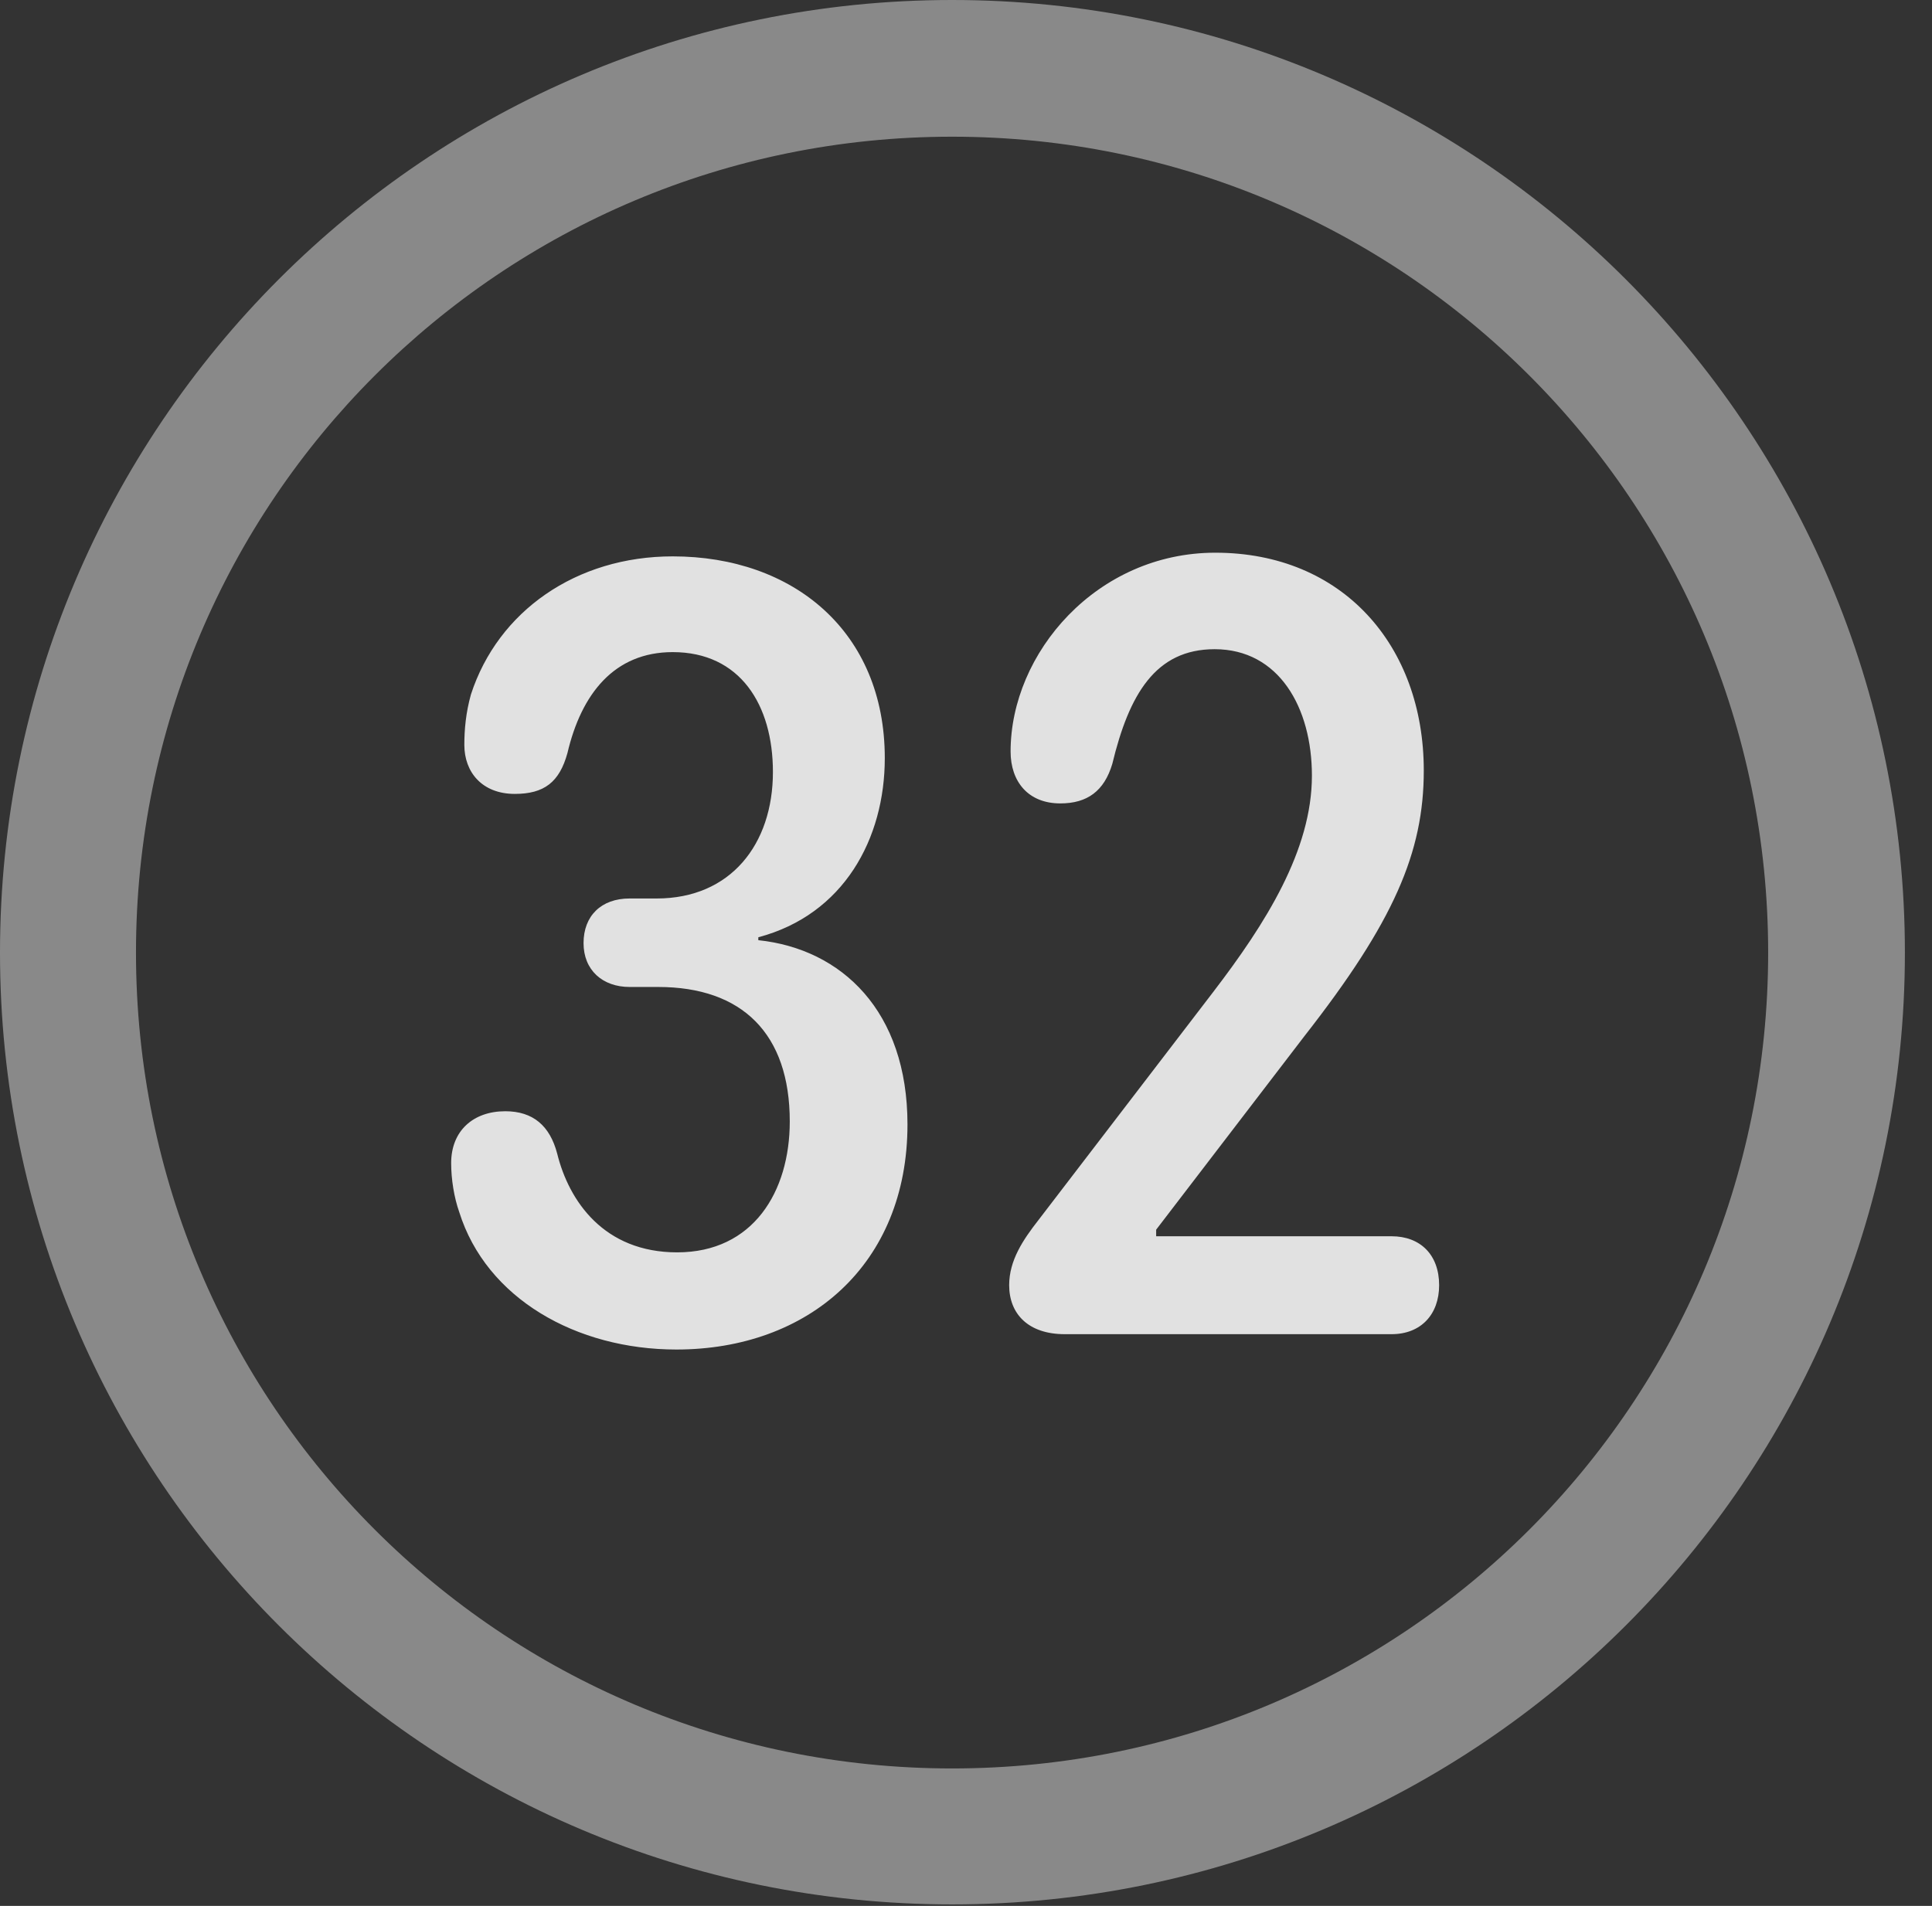<?xml version="1.0" encoding="UTF-8"?>
<!--Generator: Apple Native CoreSVG 341-->
<!DOCTYPE svg
PUBLIC "-//W3C//DTD SVG 1.1//EN"
       "http://www.w3.org/Graphics/SVG/1.1/DTD/svg11.dtd">
<svg version="1.1" xmlns="http://www.w3.org/2000/svg" xmlns:xlink="http://www.w3.org/1999/xlink" viewBox="0 0 25.801 25.459">
 <rect x="0" y="0" width="25.801" height="25.459" fill="#333333" stroke="none"/>
 <g>
  <rect height="25.459" opacity="0" width="25.801" x="0" y="0"/>
  <path d="M12.715 25.439C19.736 25.439 25.439 19.746 25.439 12.725C25.439 5.703 19.736 0 12.715 0C5.693 0 0 5.703 0 12.725C0 19.746 5.693 25.439 12.715 25.439ZM12.715 23.623C6.689 23.623 1.816 18.75 1.816 12.725C1.816 6.699 6.689 1.826 12.715 1.826C18.74 1.826 23.613 6.699 23.613 12.725C23.613 18.75 18.74 23.623 12.715 23.623Z" fill="white" fill-opacity="0.425"/>
  <path d="M9.033 18.027C10.791 18.027 12.119 16.895 12.119 15.02C12.119 13.506 11.24 12.676 10.127 12.559L10.127 12.52C11.27 12.217 11.816 11.201 11.816 10.127C11.816 8.438 10.596 7.432 8.984 7.432C7.695 7.432 6.65 8.164 6.289 9.277C6.221 9.521 6.201 9.746 6.201 9.951C6.201 10.312 6.436 10.605 6.875 10.605C7.266 10.605 7.471 10.449 7.578 10.059C7.764 9.268 8.203 8.711 8.984 8.711C9.883 8.711 10.322 9.414 10.322 10.312C10.322 11.279 9.756 12.002 8.77 12.002L8.408 12.002C8.027 12.002 7.793 12.236 7.793 12.598C7.793 12.959 8.047 13.184 8.408 13.184L8.789 13.184C9.912 13.184 10.547 13.809 10.547 14.98C10.547 15.918 10.059 16.729 9.043 16.729C8.066 16.729 7.598 16.045 7.441 15.41C7.344 15.039 7.119 14.844 6.748 14.844C6.318 14.844 6.025 15.107 6.025 15.537C6.025 15.752 6.064 15.996 6.133 16.191C6.494 17.344 7.695 18.027 9.033 18.027ZM14.219 17.822L18.584 17.822C18.975 17.822 19.219 17.559 19.219 17.168C19.219 16.758 18.965 16.514 18.584 16.514L15.44 16.514L15.44 16.426L17.422 13.838C18.613 12.315 19.014 11.387 19.014 10.293C19.014 8.623 17.93 7.383 16.23 7.383C14.648 7.383 13.496 8.721 13.496 10.039C13.496 10.44 13.73 10.732 14.16 10.732C14.521 10.732 14.746 10.566 14.854 10.205C15.078 9.277 15.43 8.672 16.221 8.672C17.08 8.672 17.52 9.453 17.52 10.361C17.52 11.357 16.904 12.334 16.201 13.252L13.867 16.299C13.662 16.562 13.477 16.836 13.477 17.168C13.477 17.549 13.73 17.822 14.219 17.822Z" fill="white" fill-opacity="0.85"/>
 </g>
</svg>
